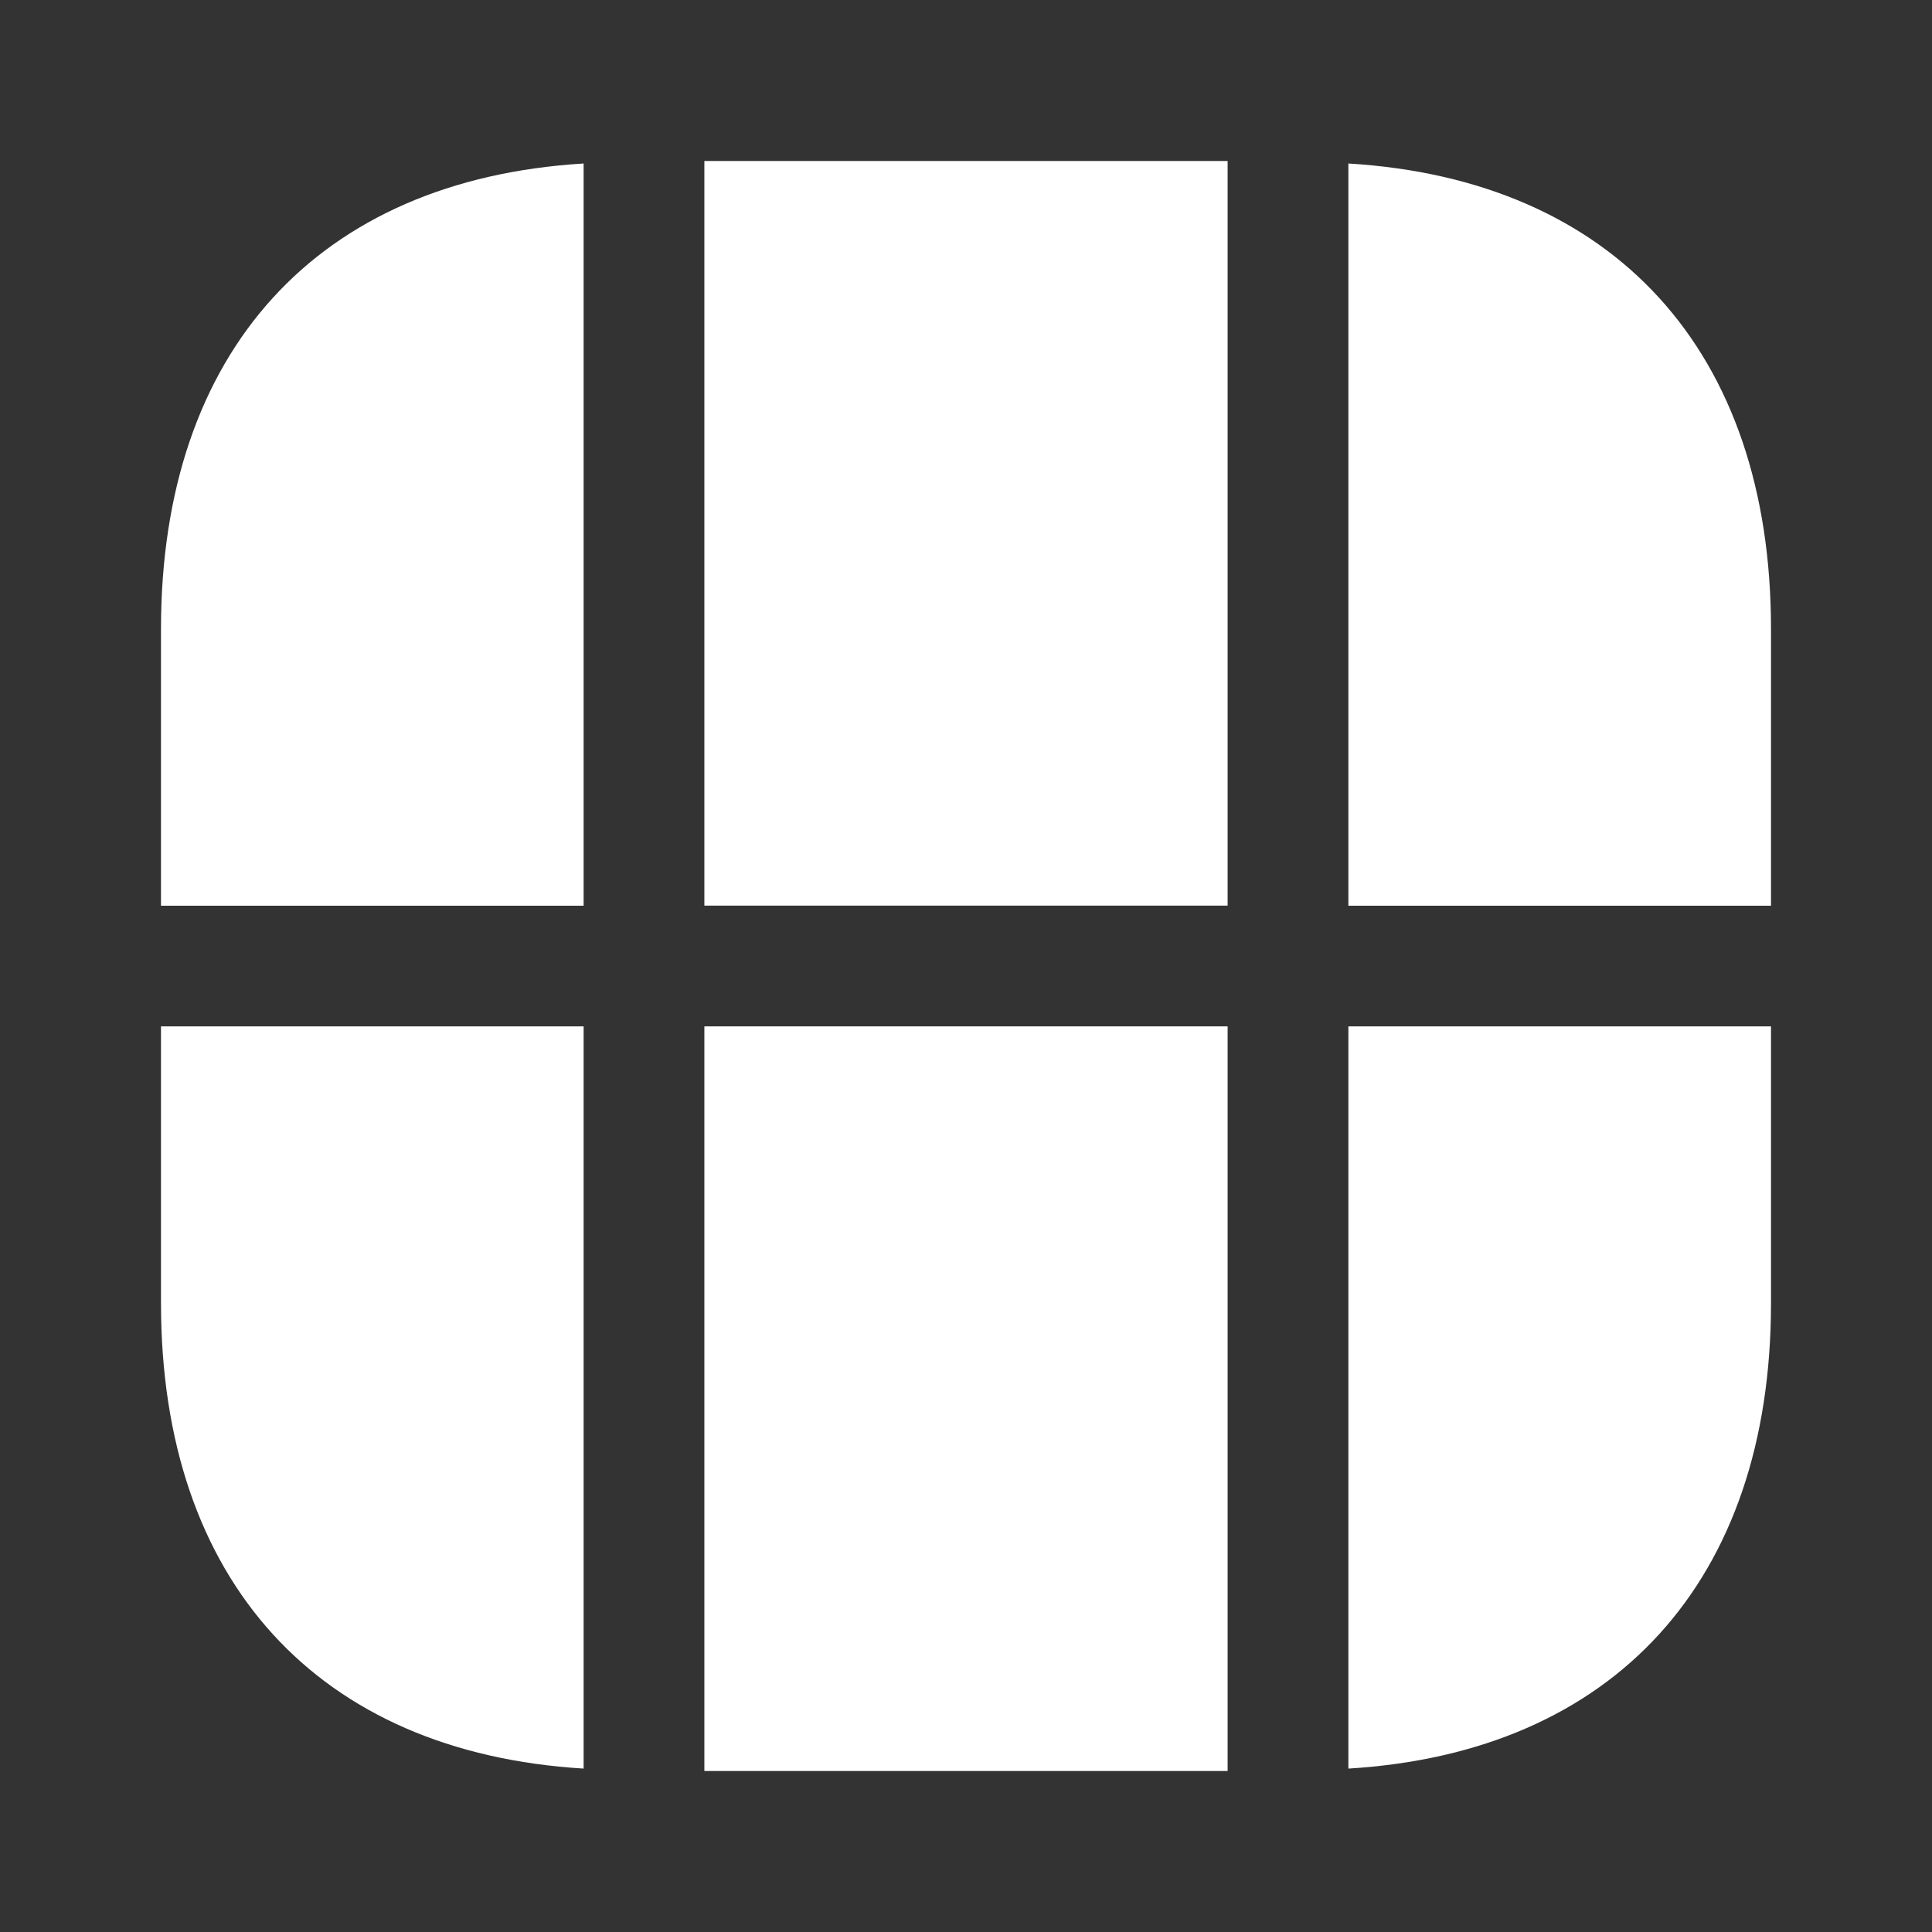 <svg width="24" height="24" viewBox="0 0 24 24" fill="none" xmlns="http://www.w3.org/2000/svg">
<rect x="0" y="0" width="24" height="24" fill="#333333" stroke="none"/>
<path d="M22 7.811V11.251H16.75V2.031C20.05 2.231 22 4.361 22 7.811Z" fill="white"/>
<path d="M22 12.75V16.19C22 19.64 20.05 21.77 16.75 21.97V12.75H22Z" fill="white"/>
<path d="M7.25 12.75V21.97C3.95 21.77 2 19.64 2 16.19V12.75H7.25Z" fill="white"/>
<path d="M7.25 2.031V11.251H2V7.811C2 4.361 3.95 2.231 7.25 2.031Z" fill="white"/>
<path d="M15.25 2H8.75V11.25H15.25V2Z" fill="white"/>
<path d="M15.25 12.75H8.75V22H15.25V12.75Z" fill="white"/>
</svg>

